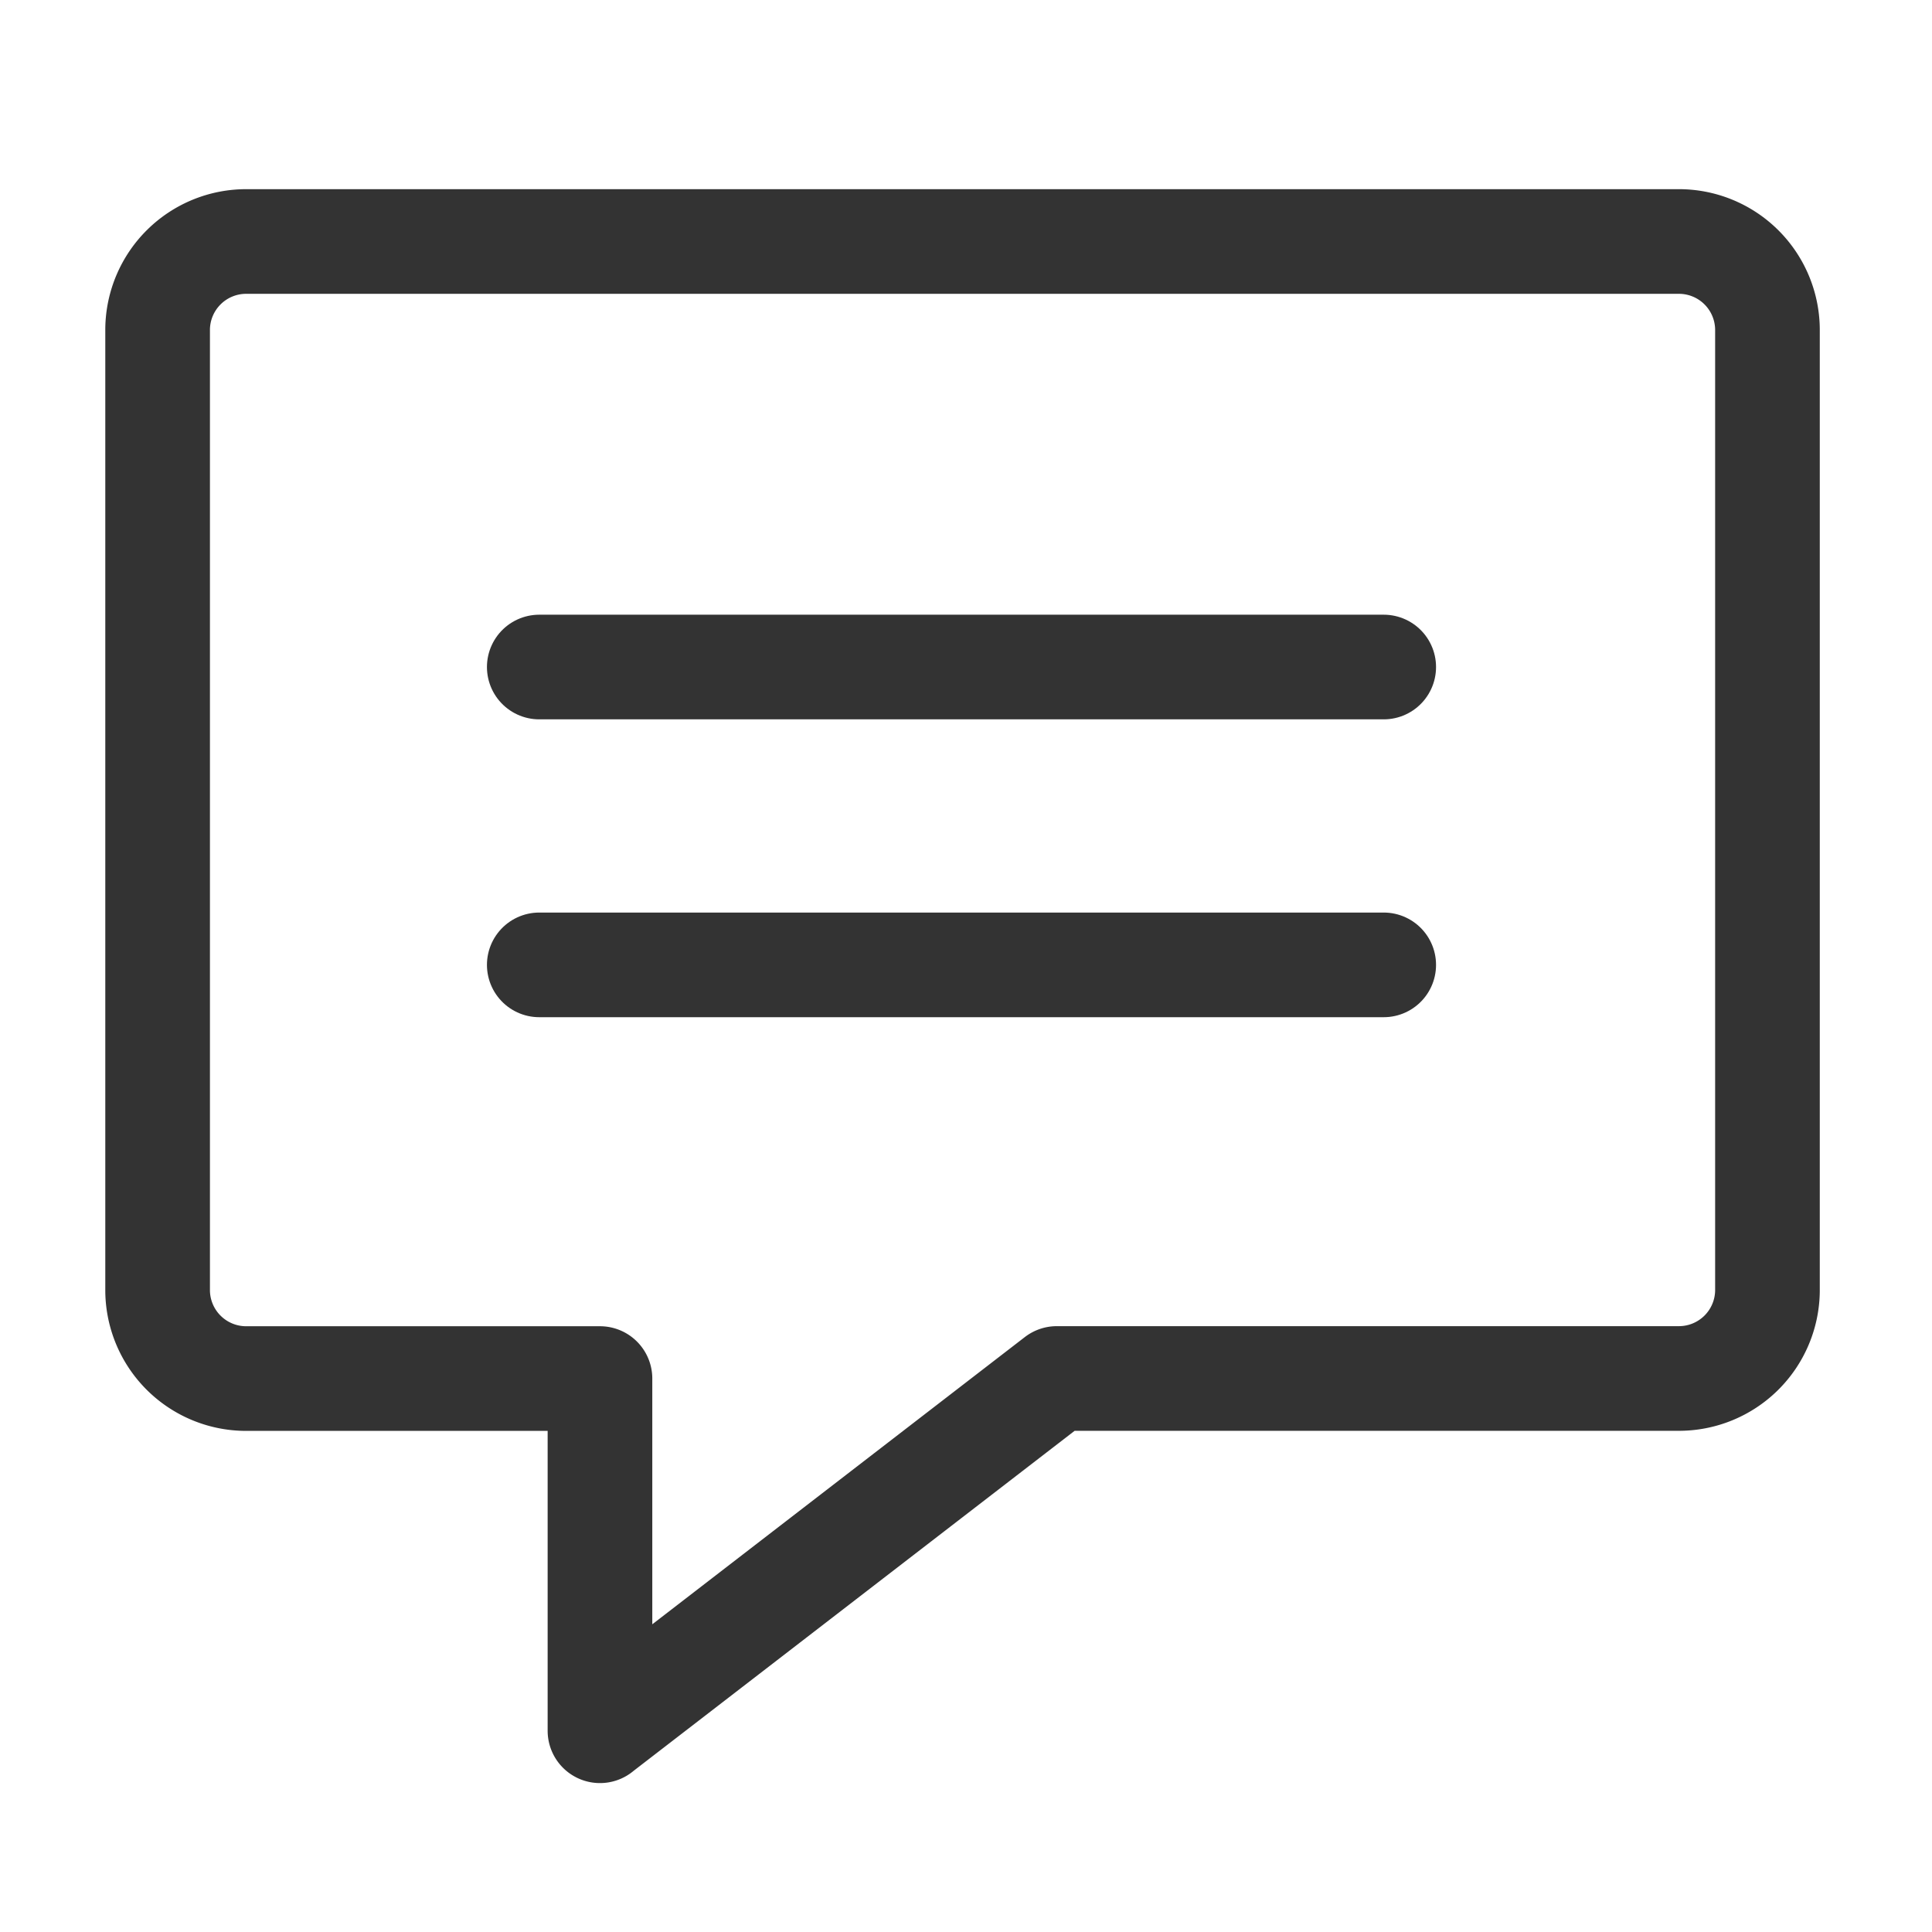 <svg id="ic_review" xmlns="http://www.w3.org/2000/svg" width="24" height="24">
    <defs>
        <style>
            .cls-2{fill:none;stroke:#333;stroke-linecap:round;stroke-linejoin:round;stroke-width:1.3px}
        </style>
    </defs>
    <path id="사각형_1121" data-name="사각형 1121" style="fill:none" d="M0 0h24v24H0z"/>
    <g id="그룹_10177" data-name="그룹 10177" transform="translate(-211.543 -2607.5)">
        <path id="선_423" data-name="선 423" class="cls-2" transform="translate(218.242 2615.786)" d="M0 0h10.49"/>
        <path id="선_424" data-name="선 424" class="cls-2" transform="translate(218.242 2619.486)" d="M0 0h10.49"/>
        <path id="패스_24861" data-name="패스 24861" class="cls-2" d="M1605.889 158h-17.777a1.1 1.1 0 0 0-1.111 1.087v11.951a1.1 1.1 0 0 0 1.111 1.087h4.384v4.375l.025-.02 5.65-4.356h7.717a1.1 1.1 0 0 0 1.111-1.087v-11.95a1.1 1.1 0 0 0-1.11-1.087z" transform="translate(-1373.5 2452.5)"/>
    </g>
</svg>

